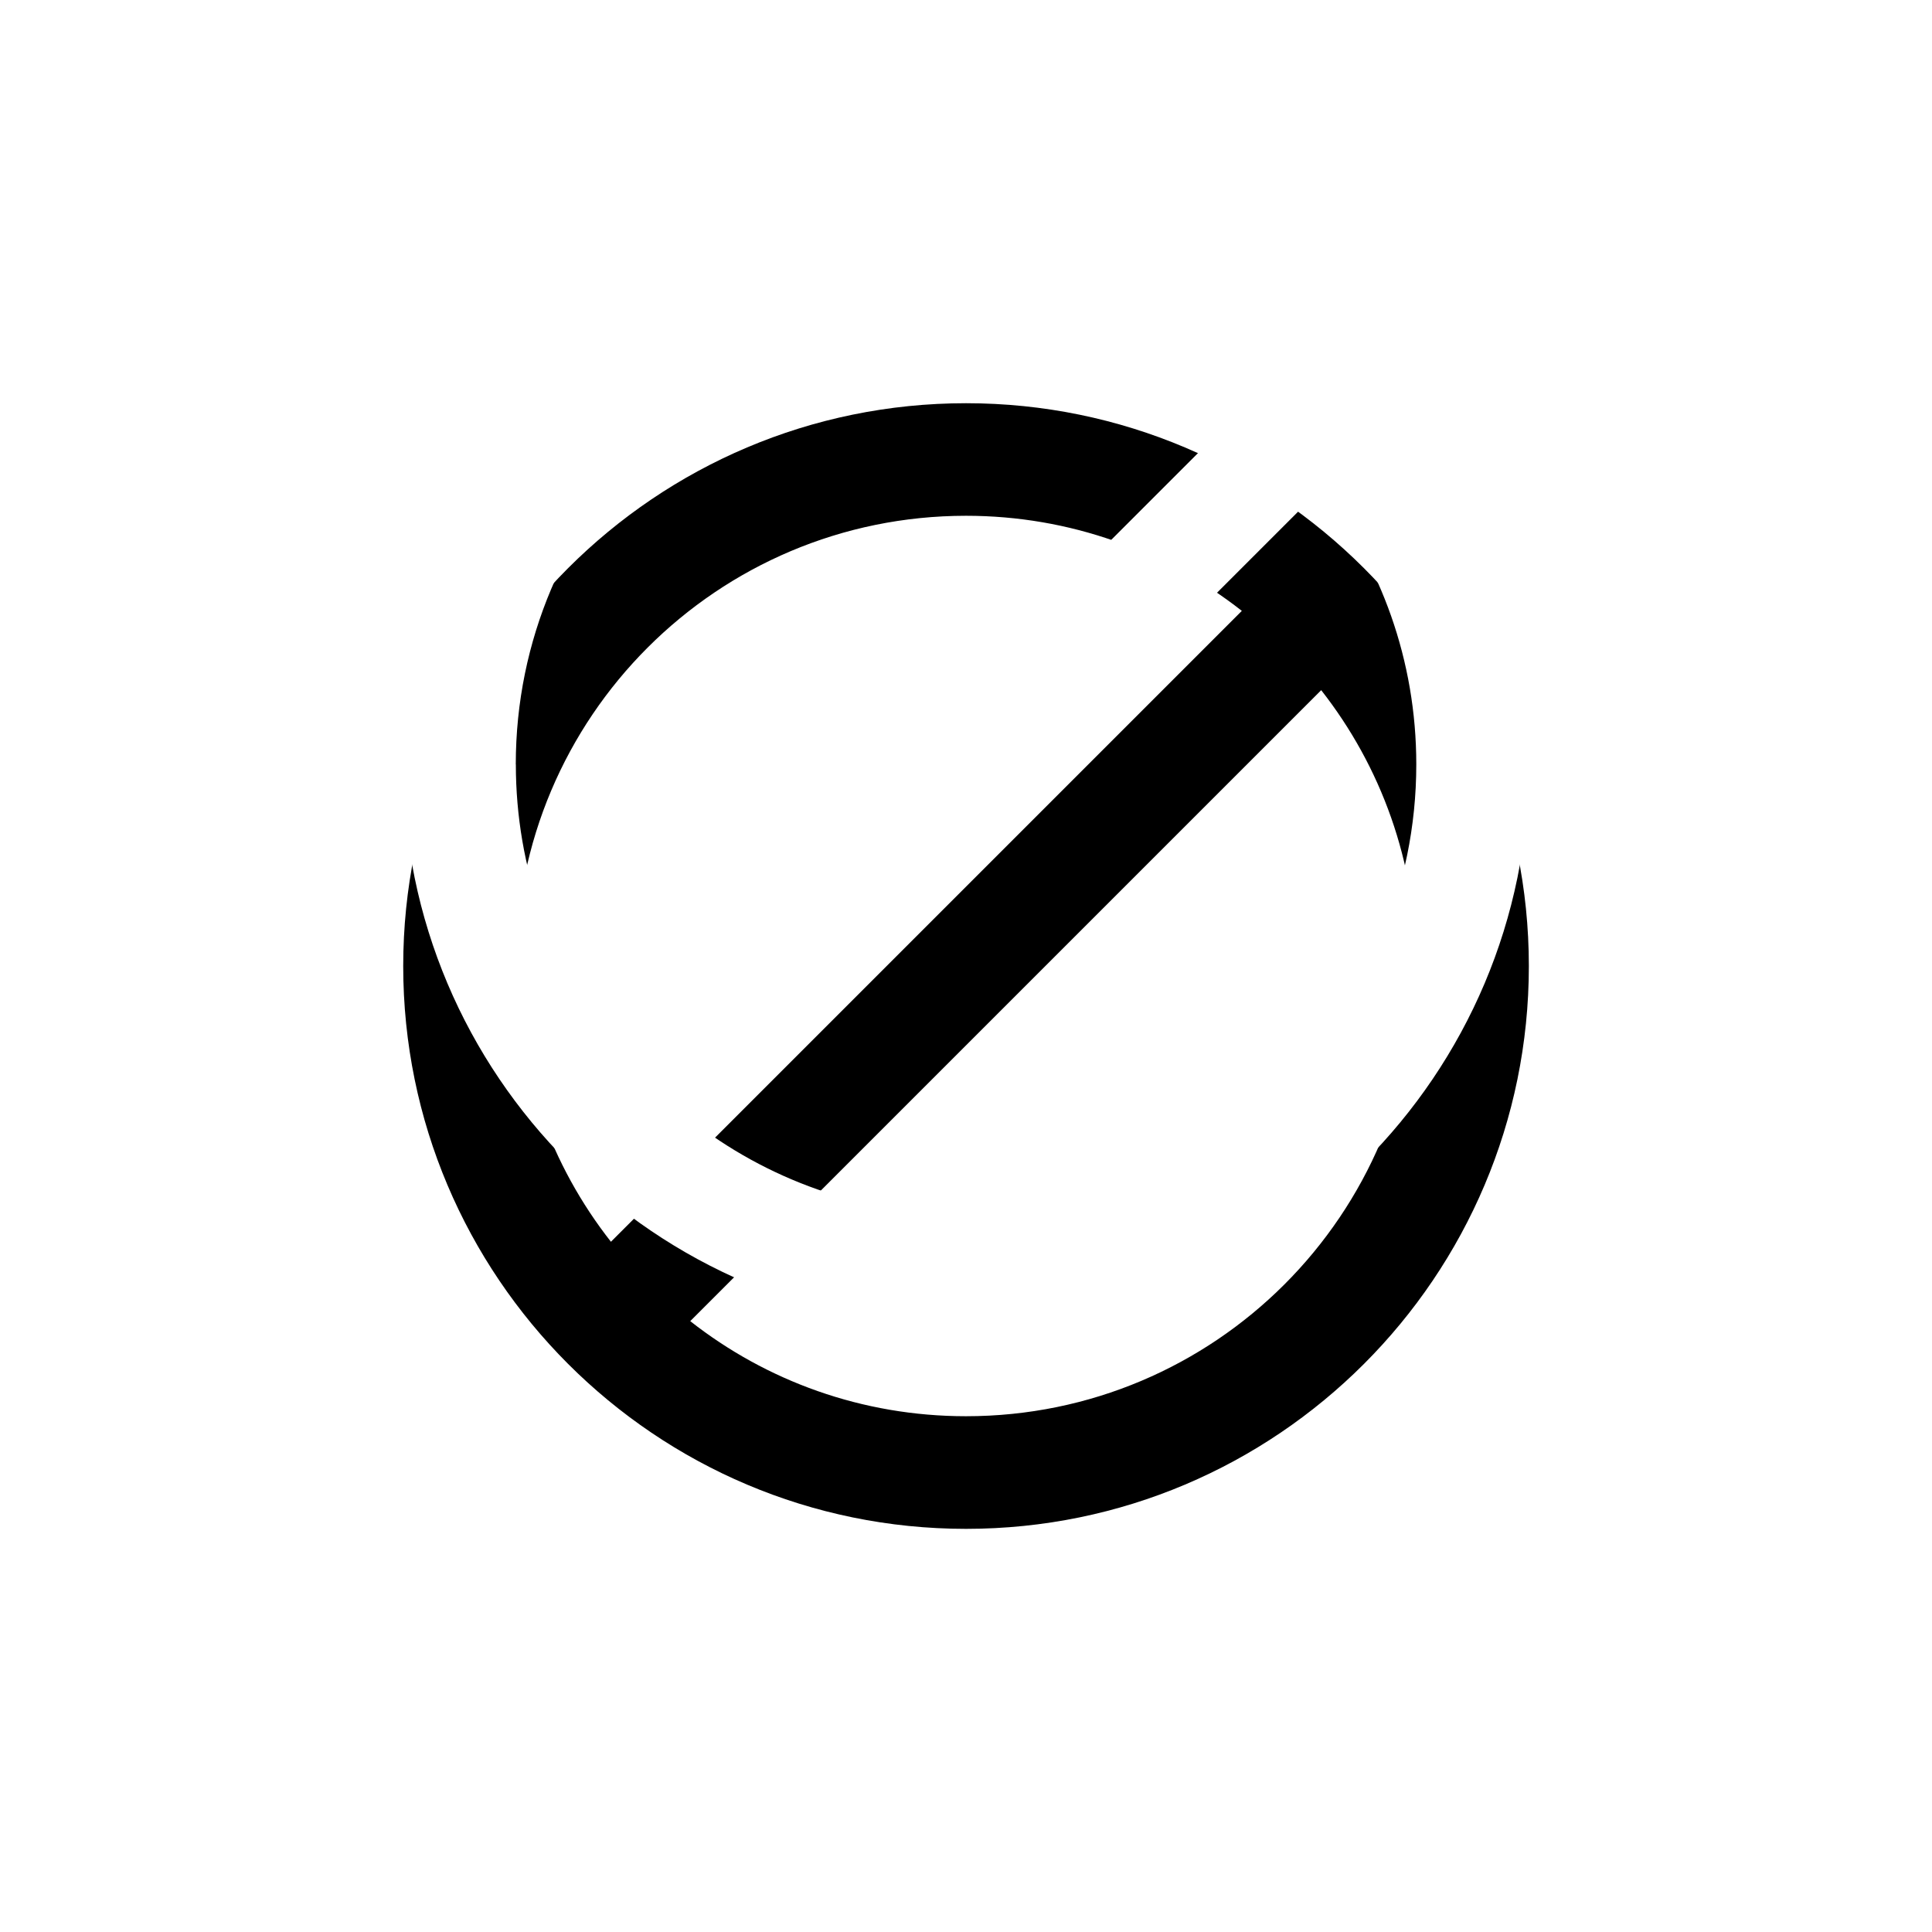 <svg xmlns="http://www.w3.org/2000/svg" xmlns:xlink="http://www.w3.org/1999/xlink" width="28.749" height="28.749" viewBox="0 0 28.749 28.749">
  <defs>
    <path id="path-1" fill-rule="evenodd" d="M14.375 3C9.752 3 6 6.752 6 11.375c0 4.623 3.752 8.375 8.375 8.375 4.623 0 8.375-3.752 8.375-8.375C22.749 6.752 18.997 3 14.375 3zm-6.7 8.375c0-3.702 2.998-6.7 6.7-6.7 1.549 0 2.973.528 4.104 1.415l-9.388 9.388c-.888-1.131-1.415-2.554-1.415-4.104zm2.596 5.284c1.131.888 2.554 1.415 4.104 1.415 3.702 0 6.7-2.998 6.7-6.7 0-1.549-.528-2.973-1.415-4.104l-9.388 9.388z"/>
    <filter id="filter-2" width="200%" height="200%" x="-50%" y="-50%" color-interpolation-filters="sRGB" filterUnits="userSpaceOnUse">
      <feOffset dx="0" dy="3" in="SourceAlpha" result="shadow-1-feOffset-shadow"/>
      <feGaussianBlur in="shadow-1-feOffset-shadow" result="shadow-1-feGaussianBlur-shadow" stdDeviation="3.614"/>
      <feColorMatrix in="shadow-1-feGaussianBlur-shadow" result="shadow-1-feColorMatrix-shadow" type="matrix" values="0 0 0 0 0  0 0 0 0 0  0 0 0 0 0  0 0 0 0.161 0"/>
    </filter>
  </defs>
  <g>
    <use fill="black" stroke="black" stroke-opacity="0" stroke-width="0" filter="url(#filter-2)" xlink:href="#path-1"/>
    <use fill="rgb(255,255,255)" xlink:href="#path-1"/>
  </g>
</svg>
